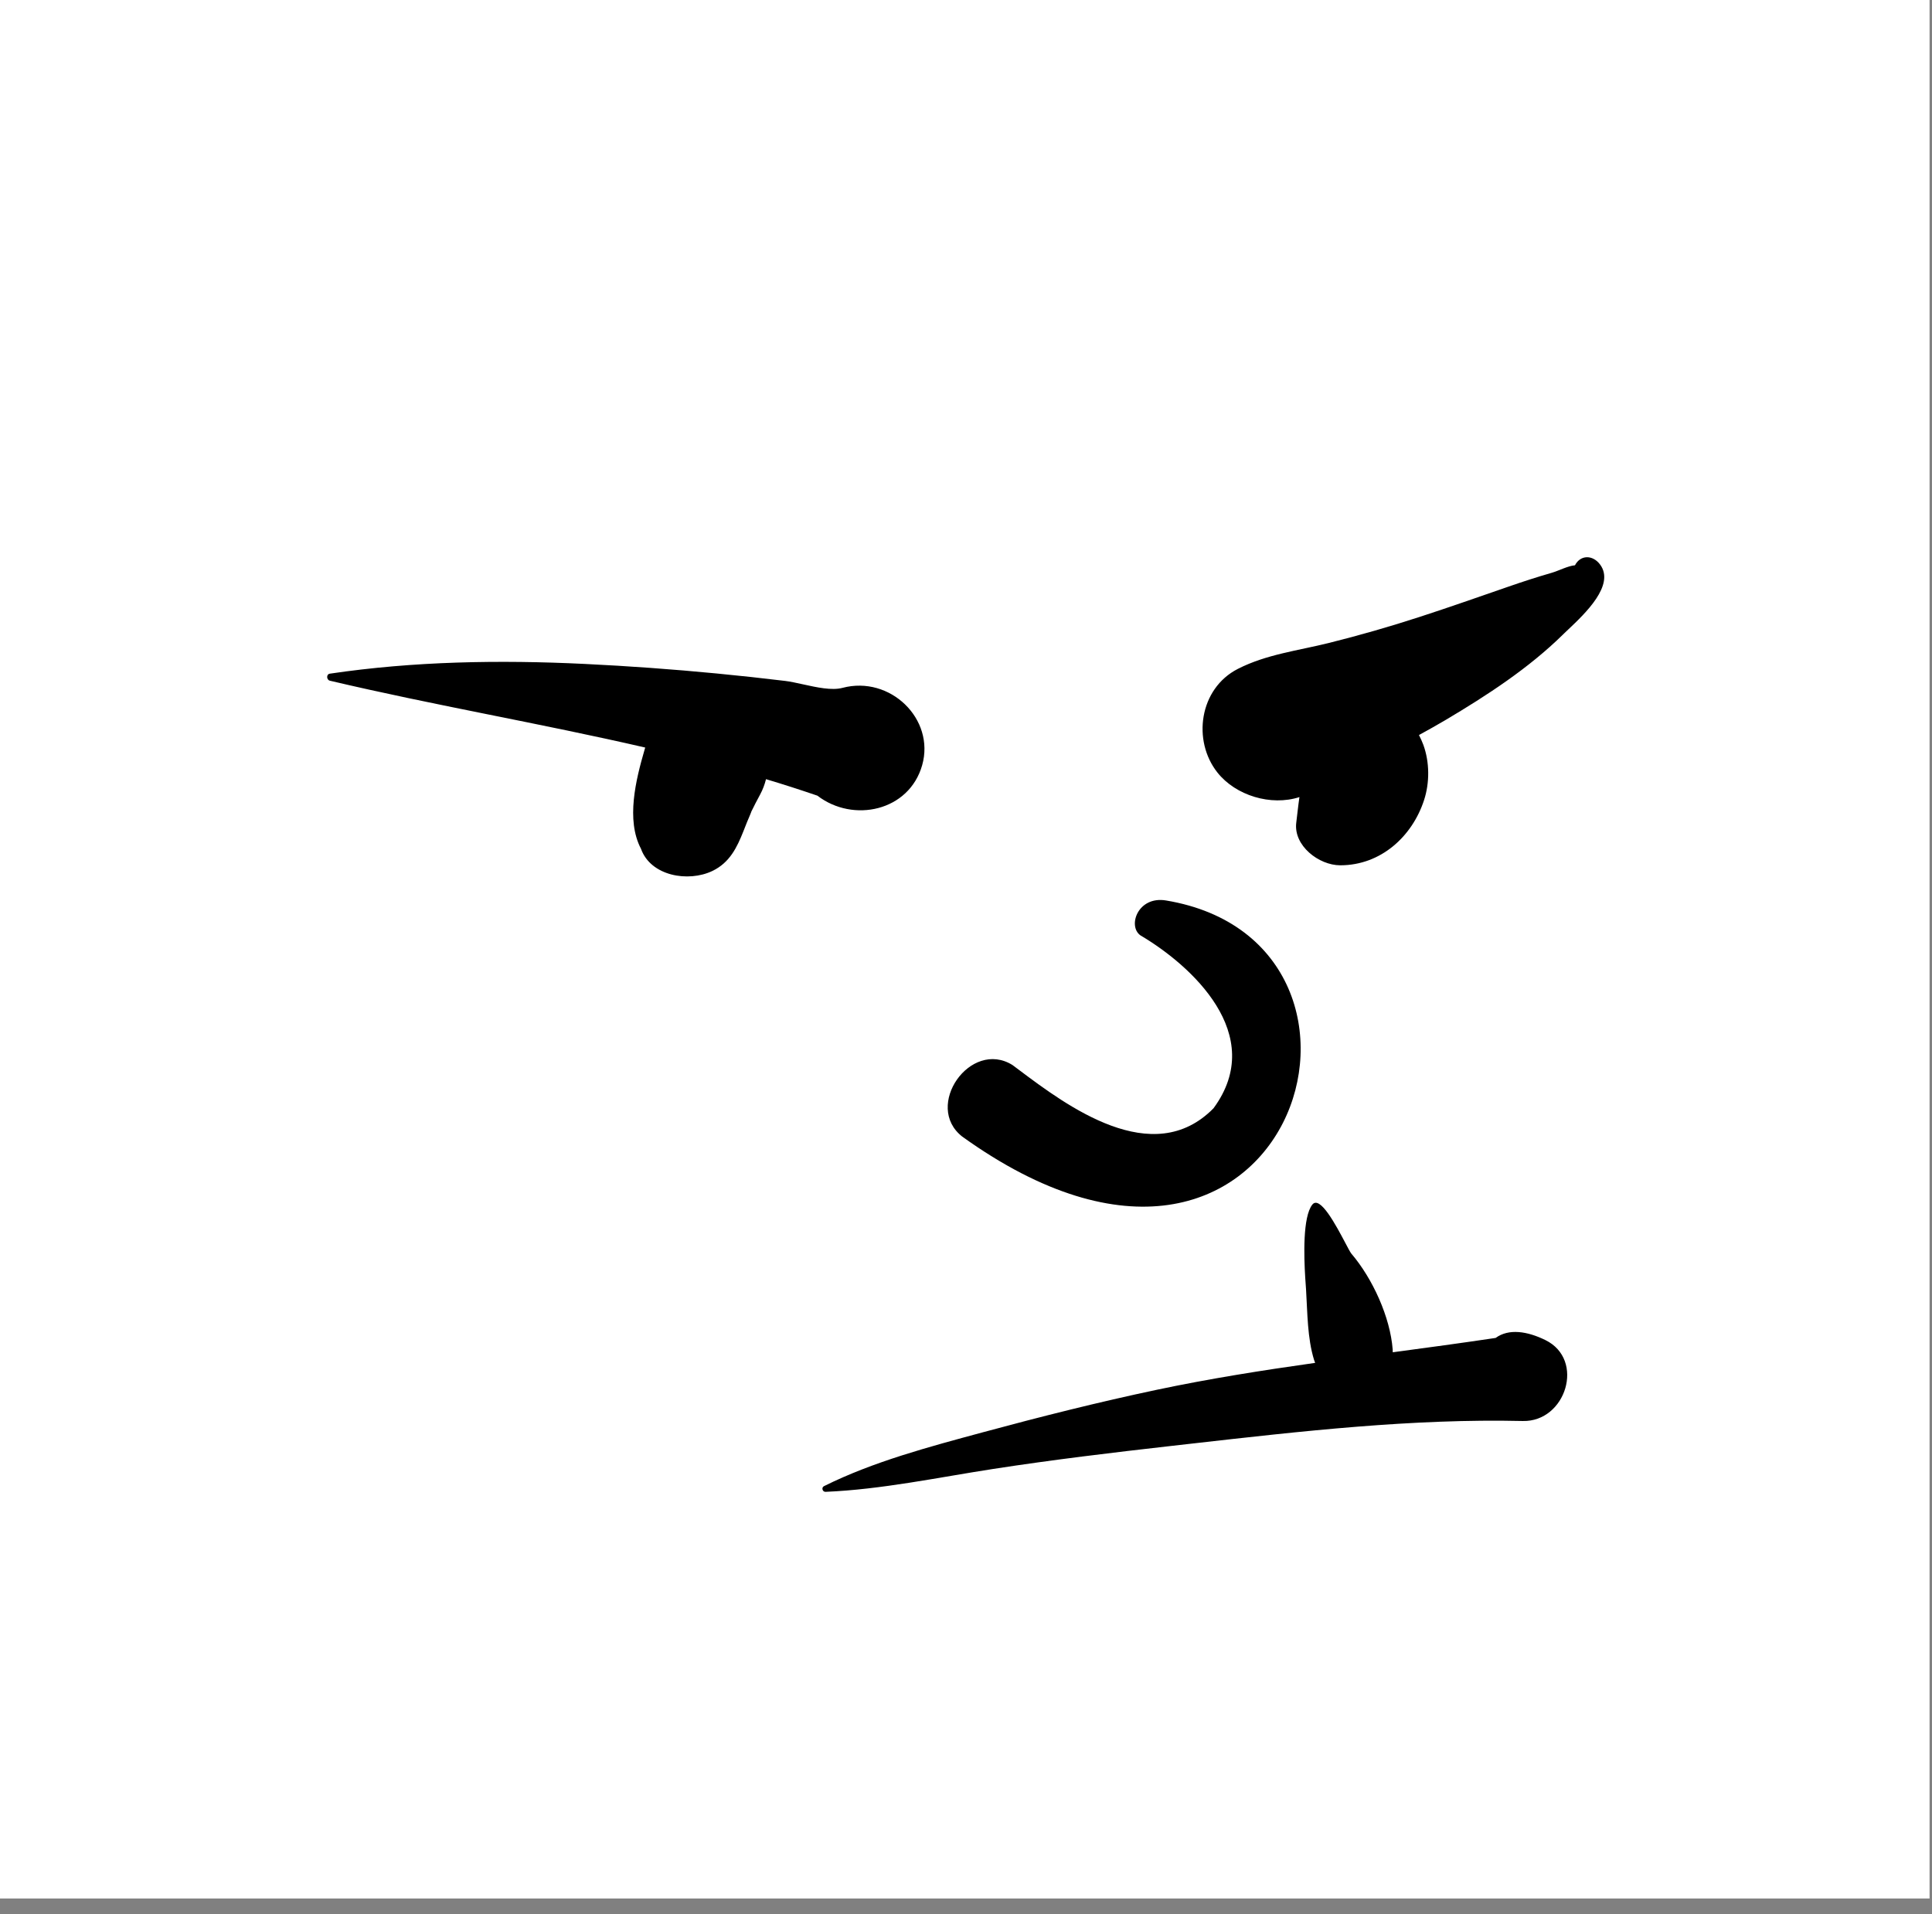 <?xml version="1.0" encoding="utf-8"?>
<svg width="111px" height="110px" viewBox="0 0 111 110" version="1.1" xmlns:xlink="http://www.w3.org/1999/xlink" xmlns="http://www.w3.org/2000/svg">
  <rect x="0" y="0" width="111" height="110" fill="#808080" stroke="none"/>
  <desc>Created with Lunacy</desc>
  <defs>
    <rect width="110.86" height="109.088" id="artboard_1" />
    <clipPath id="clip_1">
      <use xlink:href="#artboard_1" clip-rule="evenodd" />
    </clipPath>
  </defs>
  <g id="face/Angry-with-Fang" clip-path="url(#clip_1)">
    <use xlink:href="#artboard_1" stroke="none" fill="#FFFFFF" />
    <path d="M73.136 0.423C72.714 -0.149 72.004 -0.146 71.691 0.462C71.288 0.495 70.741 0.783 70.361 0.892C69.511 1.138 68.685 1.405 67.85 1.696C66.162 2.281 64.471 2.874 62.772 3.427C61.049 3.988 59.301 4.49 57.542 4.928C55.768 5.369 53.961 5.58 52.324 6.414C50.097 7.55 49.697 10.546 51.152 12.375C52.197 13.69 54.216 14.312 55.86 13.782C55.786 14.281 55.737 14.78 55.678 15.25C55.511 16.569 56.971 17.7 58.204 17.701C60.541 17.703 62.344 16.037 63.021 13.952C63.347 12.952 63.34 11.77 62.979 10.78C62.908 10.589 62.823 10.401 62.728 10.216C63.238 9.937 63.746 9.654 64.246 9.358C66.63 7.943 69.036 6.377 71.008 4.435L71.095 4.35C71.161 4.288 71.233 4.22 71.309 4.147C72.268 3.24 74.005 1.596 73.136 0.423ZM0.154 6.69C4.974 5.976 9.912 5.894 14.782 6.13C17.314 6.252 19.843 6.435 22.366 6.678C23.683 6.805 25 6.947 26.313 7.107C26.611 7.143 26.961 7.22 27.328 7.301C28.12 7.476 28.993 7.669 29.605 7.506C32.341 6.779 34.938 9.292 34.184 11.951C33.435 14.589 30.228 15.285 28.165 13.7C27.187 13.366 26.203 13.048 25.213 12.752C25.138 13.055 25.027 13.354 24.87 13.643C24.695 13.967 24.525 14.293 24.365 14.624C24.395 14.579 24.204 15.025 24.145 15.165C24.135 15.189 24.128 15.204 24.127 15.206L23.915 15.743C23.546 16.67 23.132 17.548 22.129 18.028C20.75 18.688 18.587 18.324 18.029 16.75C17.159 15.095 17.735 12.782 18.234 11.067L18.272 10.935C12.257 9.547 6.142 8.506 0.154 7.094C-0.041 7.047 -0.061 6.722 0.154 6.69ZM50.924 31.662C54.04 27.425 49.626 23.44 46.73 21.731C45.971 21.202 46.573 19.451 48.195 19.722C62.924 22.178 55.292 46.803 36.487 33.29C34.248 31.537 36.959 27.676 39.372 29.177C39.495 29.268 39.623 29.364 39.757 29.465C42.468 31.499 47.428 35.222 50.924 31.662ZM56.599 37.2C57.039 36.641 57.968 38.401 58.495 39.397C58.647 39.685 58.765 39.91 58.829 39.995L58.842 40.013C60.071 41.456 61.075 43.667 61.217 45.52C61.221 45.575 61.221 45.629 61.221 45.683C63.191 45.42 65.162 45.153 67.131 44.859C67.893 44.304 68.959 44.476 69.991 44.982C72.291 46.109 71.171 49.69 68.693 49.632C62.385 49.486 55.951 50.218 49.675 50.931C49.283 50.975 48.892 51.02 48.502 51.064C45.083 51.451 41.672 51.861 38.271 52.386C35.095 52.876 31.847 53.567 28.632 53.702C28.457 53.709 28.383 53.456 28.541 53.377C31.376 51.964 34.613 51.108 37.674 50.28C40.985 49.385 44.321 48.544 47.681 47.835C50.696 47.198 53.726 46.721 56.763 46.292C56.74 46.234 56.717 46.175 56.698 46.114C56.313 44.859 56.323 43.42 56.241 42.098L56.193 41.396C56.118 40.187 56.043 37.904 56.599 37.2Z" transform="translate(18.797 32.019)" id="🖍-Ink" fill="#000000" fill-rule="evenodd" stroke="none" />
  </g>
</svg>